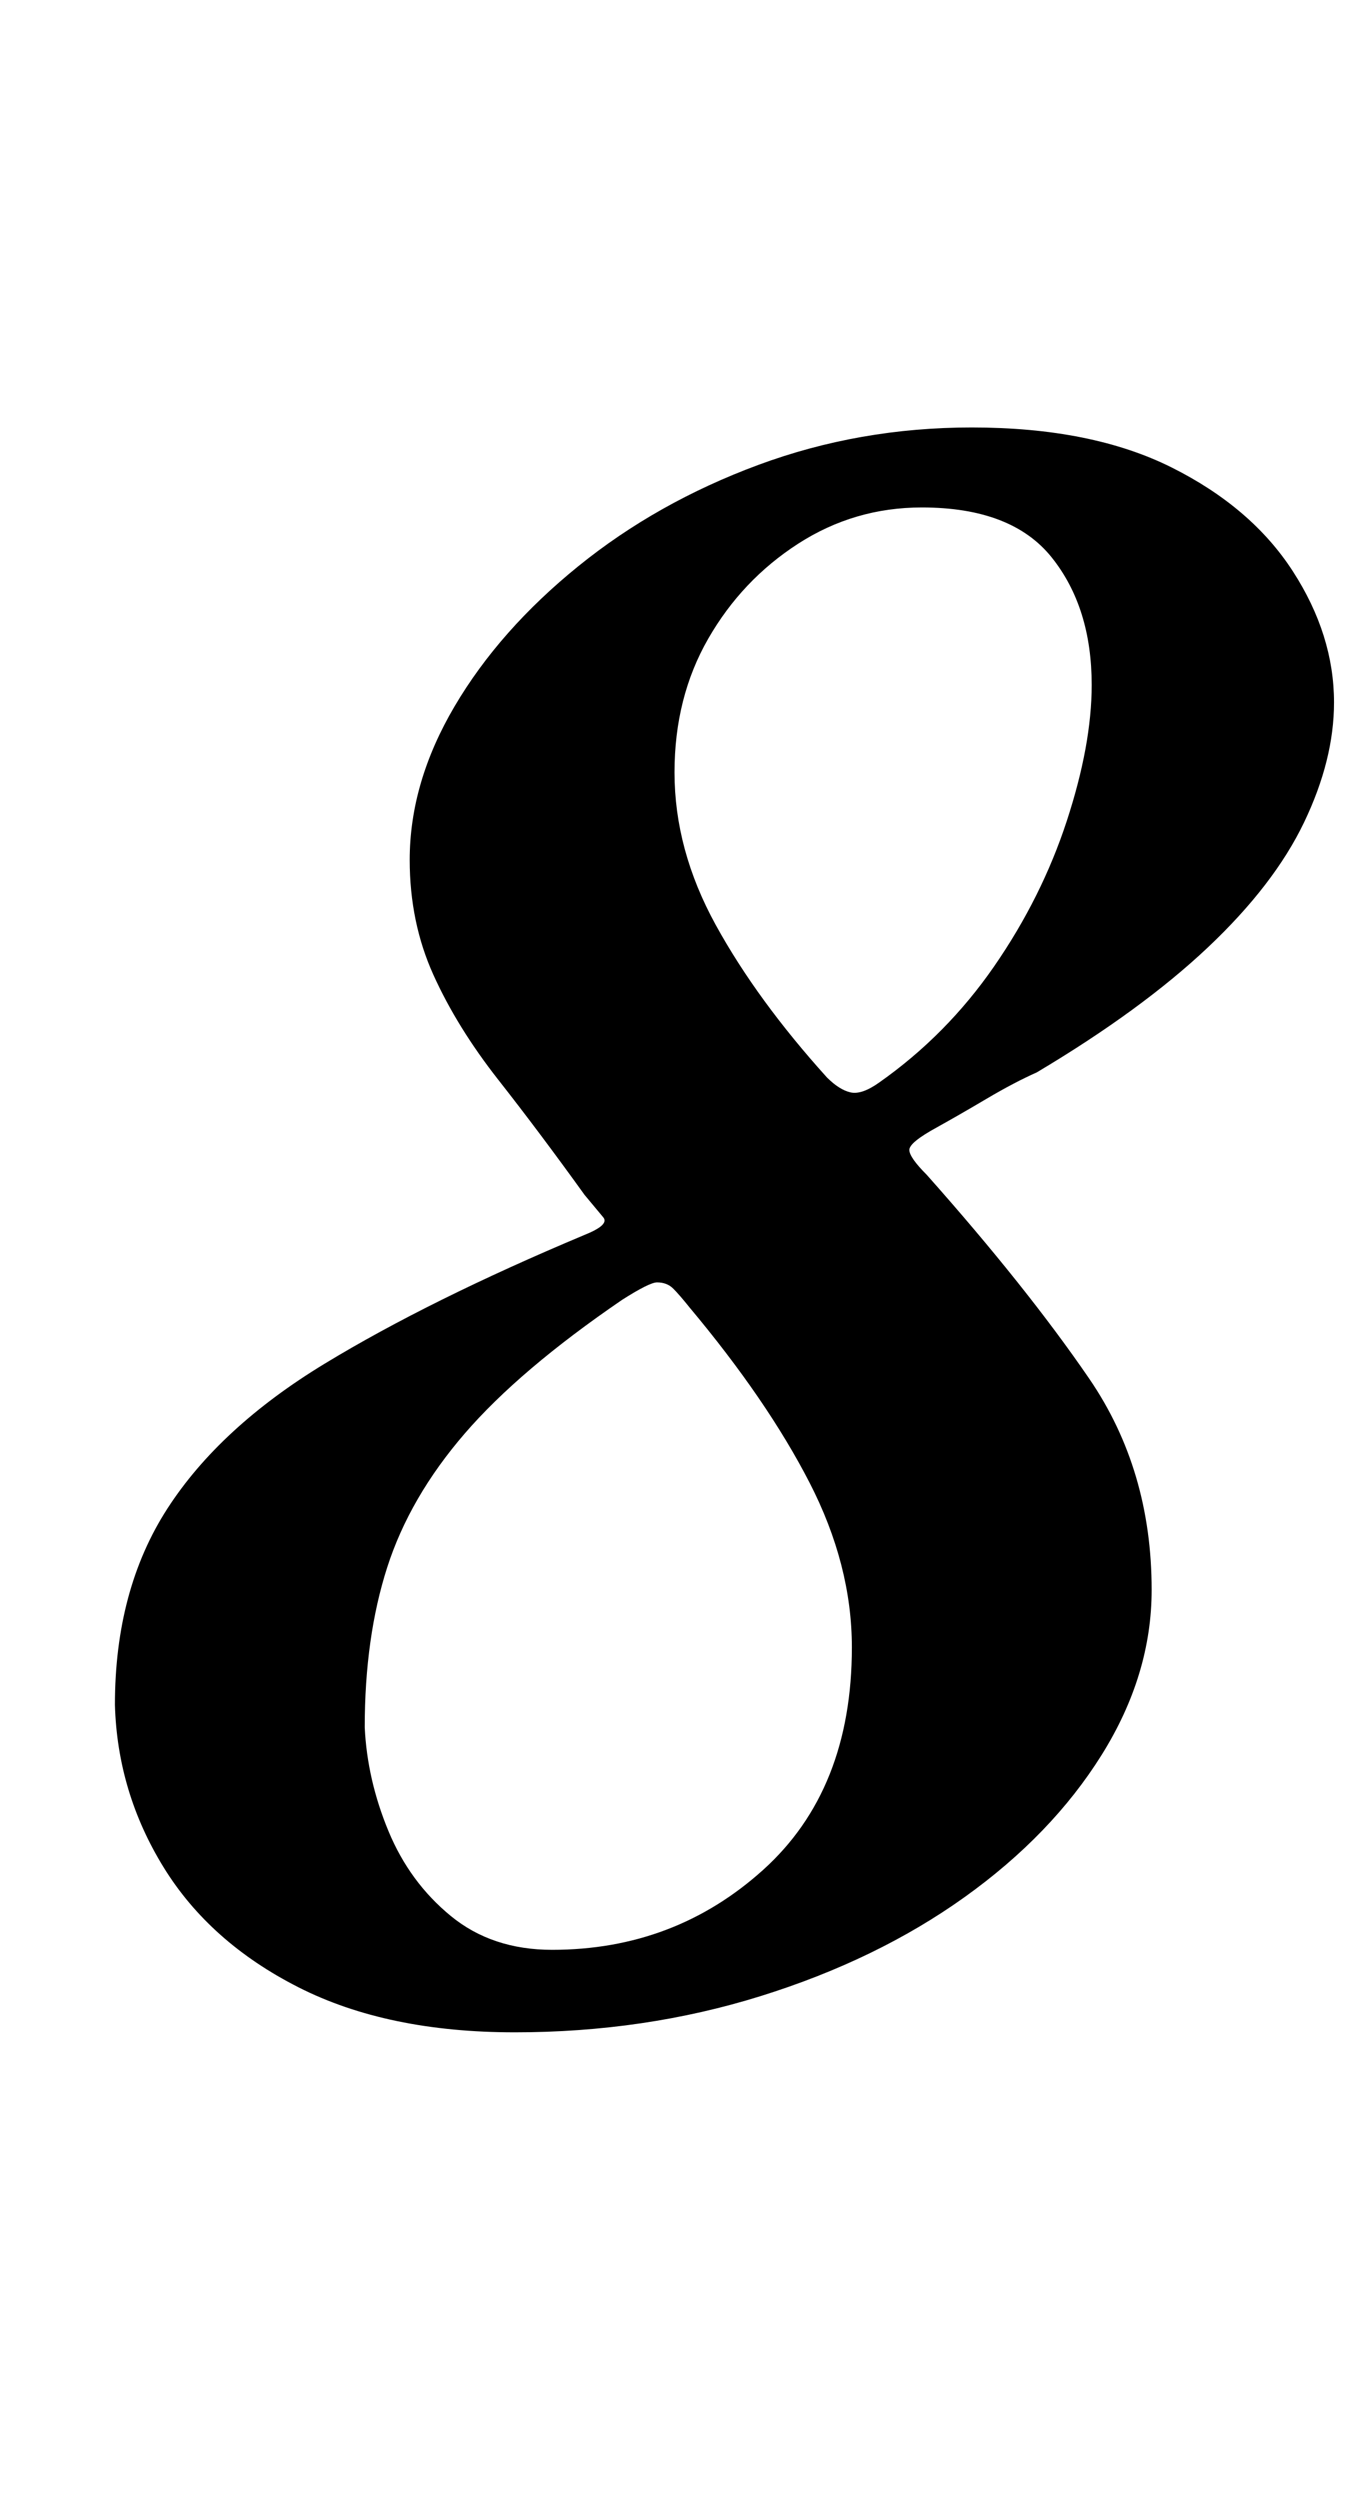 <?xml version="1.0" standalone="no"?>
<!DOCTYPE svg PUBLIC "-//W3C//DTD SVG 1.1//EN" "http://www.w3.org/Graphics/SVG/1.1/DTD/svg11.dtd" >
<svg xmlns="http://www.w3.org/2000/svg" xmlns:xlink="http://www.w3.org/1999/xlink" version="1.1" viewBox="-10 0 544 1000">
  <g transform="matrix(1 0 0 -1 0 800)">
   <path fill="currentColor"
d="M196 -13q-51 0 -86.5 18t-54 48t-19.5 65q0 46 21 78.5t63 58t104 51.5q10 4 7.5 7l-7.5 9q-18 25 -34.5 46t-26 42t-9.5 46q0 31 18 61.5t49.5 56t72 40.5t85.5 15q48 0 80 -16t48.5 -41.5t16.5 -52.5q0 -23 -12 -48t-38.5 -50t-68.5 -50q-9 -4 -20 -10.5t-20 -11.5
q-11 -6 -11 -9t7 -10q40 -45 65 -81.5t25 -84.5q0 -34 -20 -66t-55 -57t-81.5 -39.5t-98.5 -14.5zM211 20q49 0 84.5 32t35.5 89q0 33 -17 66t-48 70q-4 5 -6.5 7.5t-6.5 2.5q-3 0 -14 -7q-41 -28 -63 -53.5t-31 -53.5t-9 -64q1 -21 9.5 -41.5t25 -34t40.5 -13.5zM342 367
q27 19 46 46.5t29 58t10 54.5q0 31 -16 51t-52 20q-27 0 -49.5 -14.5t-36 -38t-13.5 -53.5q0 -31 16.5 -61t44.5 -61q5 -5 9.5 -6t11.5 4z" />
  </g>

</svg>
